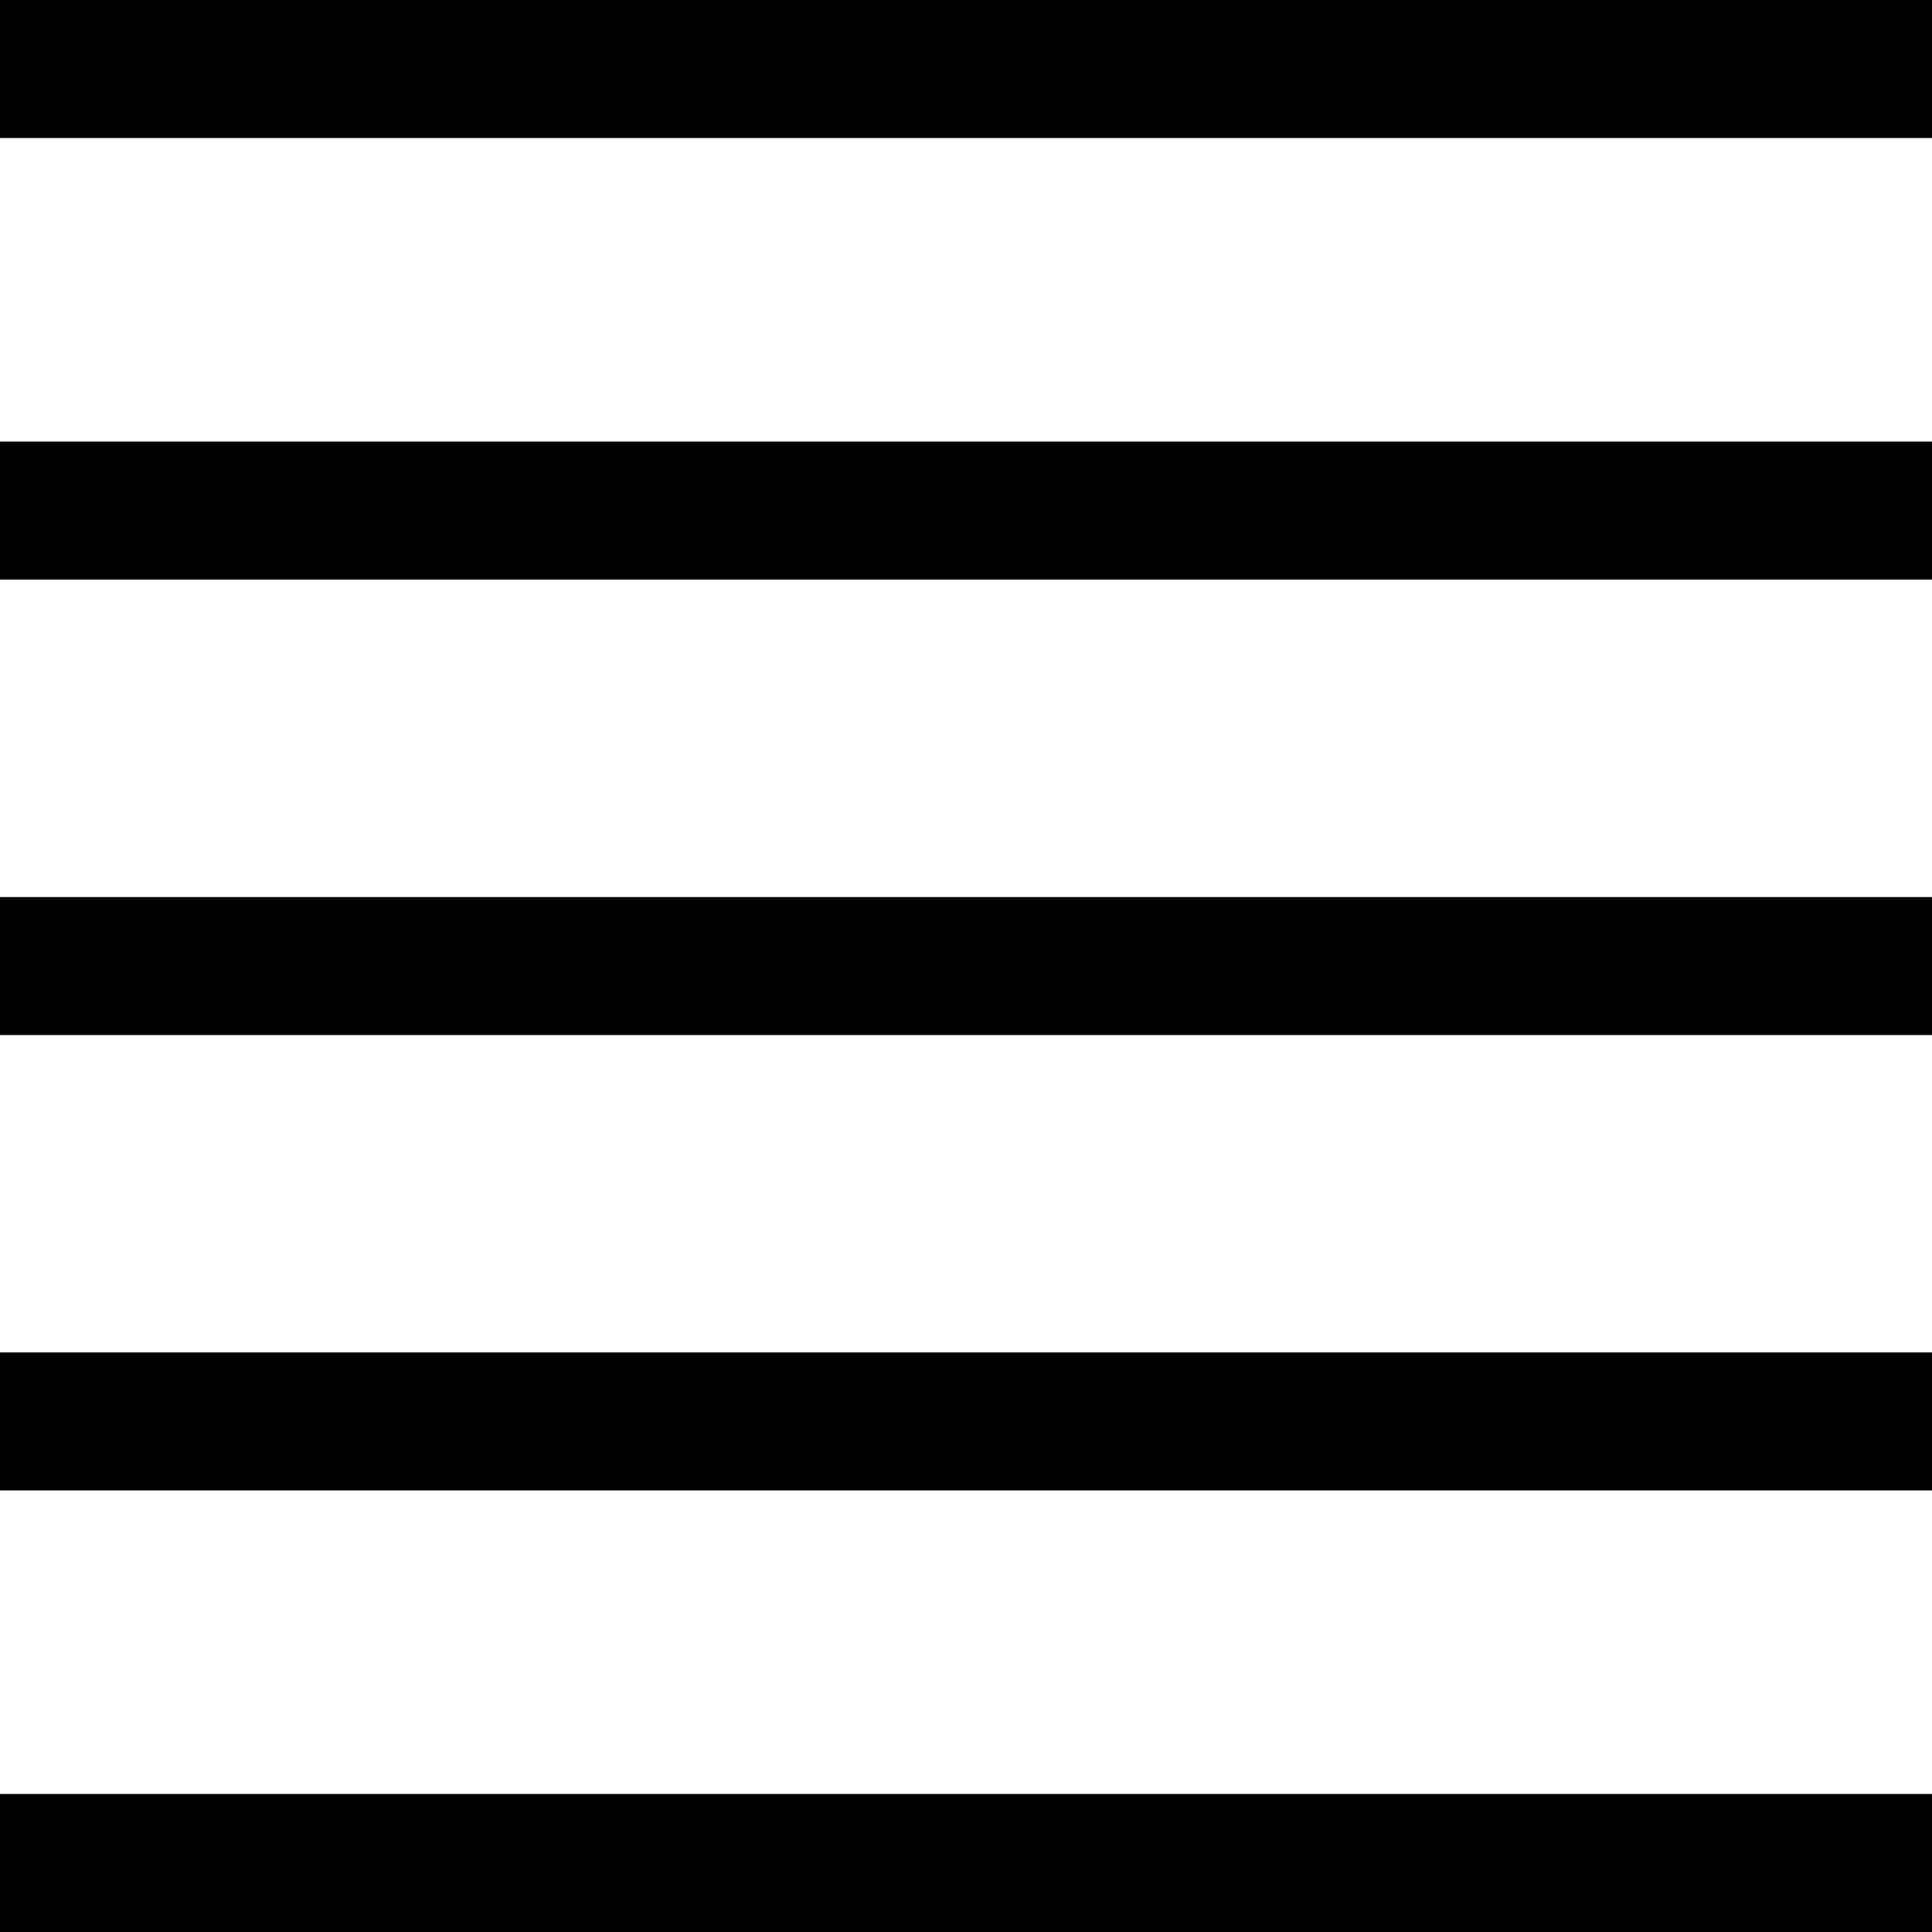 <?xml version="1.0" encoding="utf-8"?>
<!-- Generated by IcoMoon.io -->
<!DOCTYPE svg PUBLIC "-//W3C//DTD SVG 1.1//EN" "http://www.w3.org/Graphics/SVG/1.1/DTD/svg11.dtd">
<svg version="1.1" xmlns="http://www.w3.org/2000/svg" xmlns:xlink="http://www.w3.org/1999/xlink" width="32" height="32" viewBox="0 0 32 32">
<path d="M0 0h32v2.286h-32v-2.286z"></path>
<path d="M0 7.314h32v2.286h-32v-2.286z"></path>
<path d="M0 14.858h32v2.286h-32v-2.286z"></path>
<path d="M0 22.4h32v2.286h-32v-2.286z"></path>
<path d="M0 29.714h32v2.286h-32v-2.286z"></path>
</svg>

